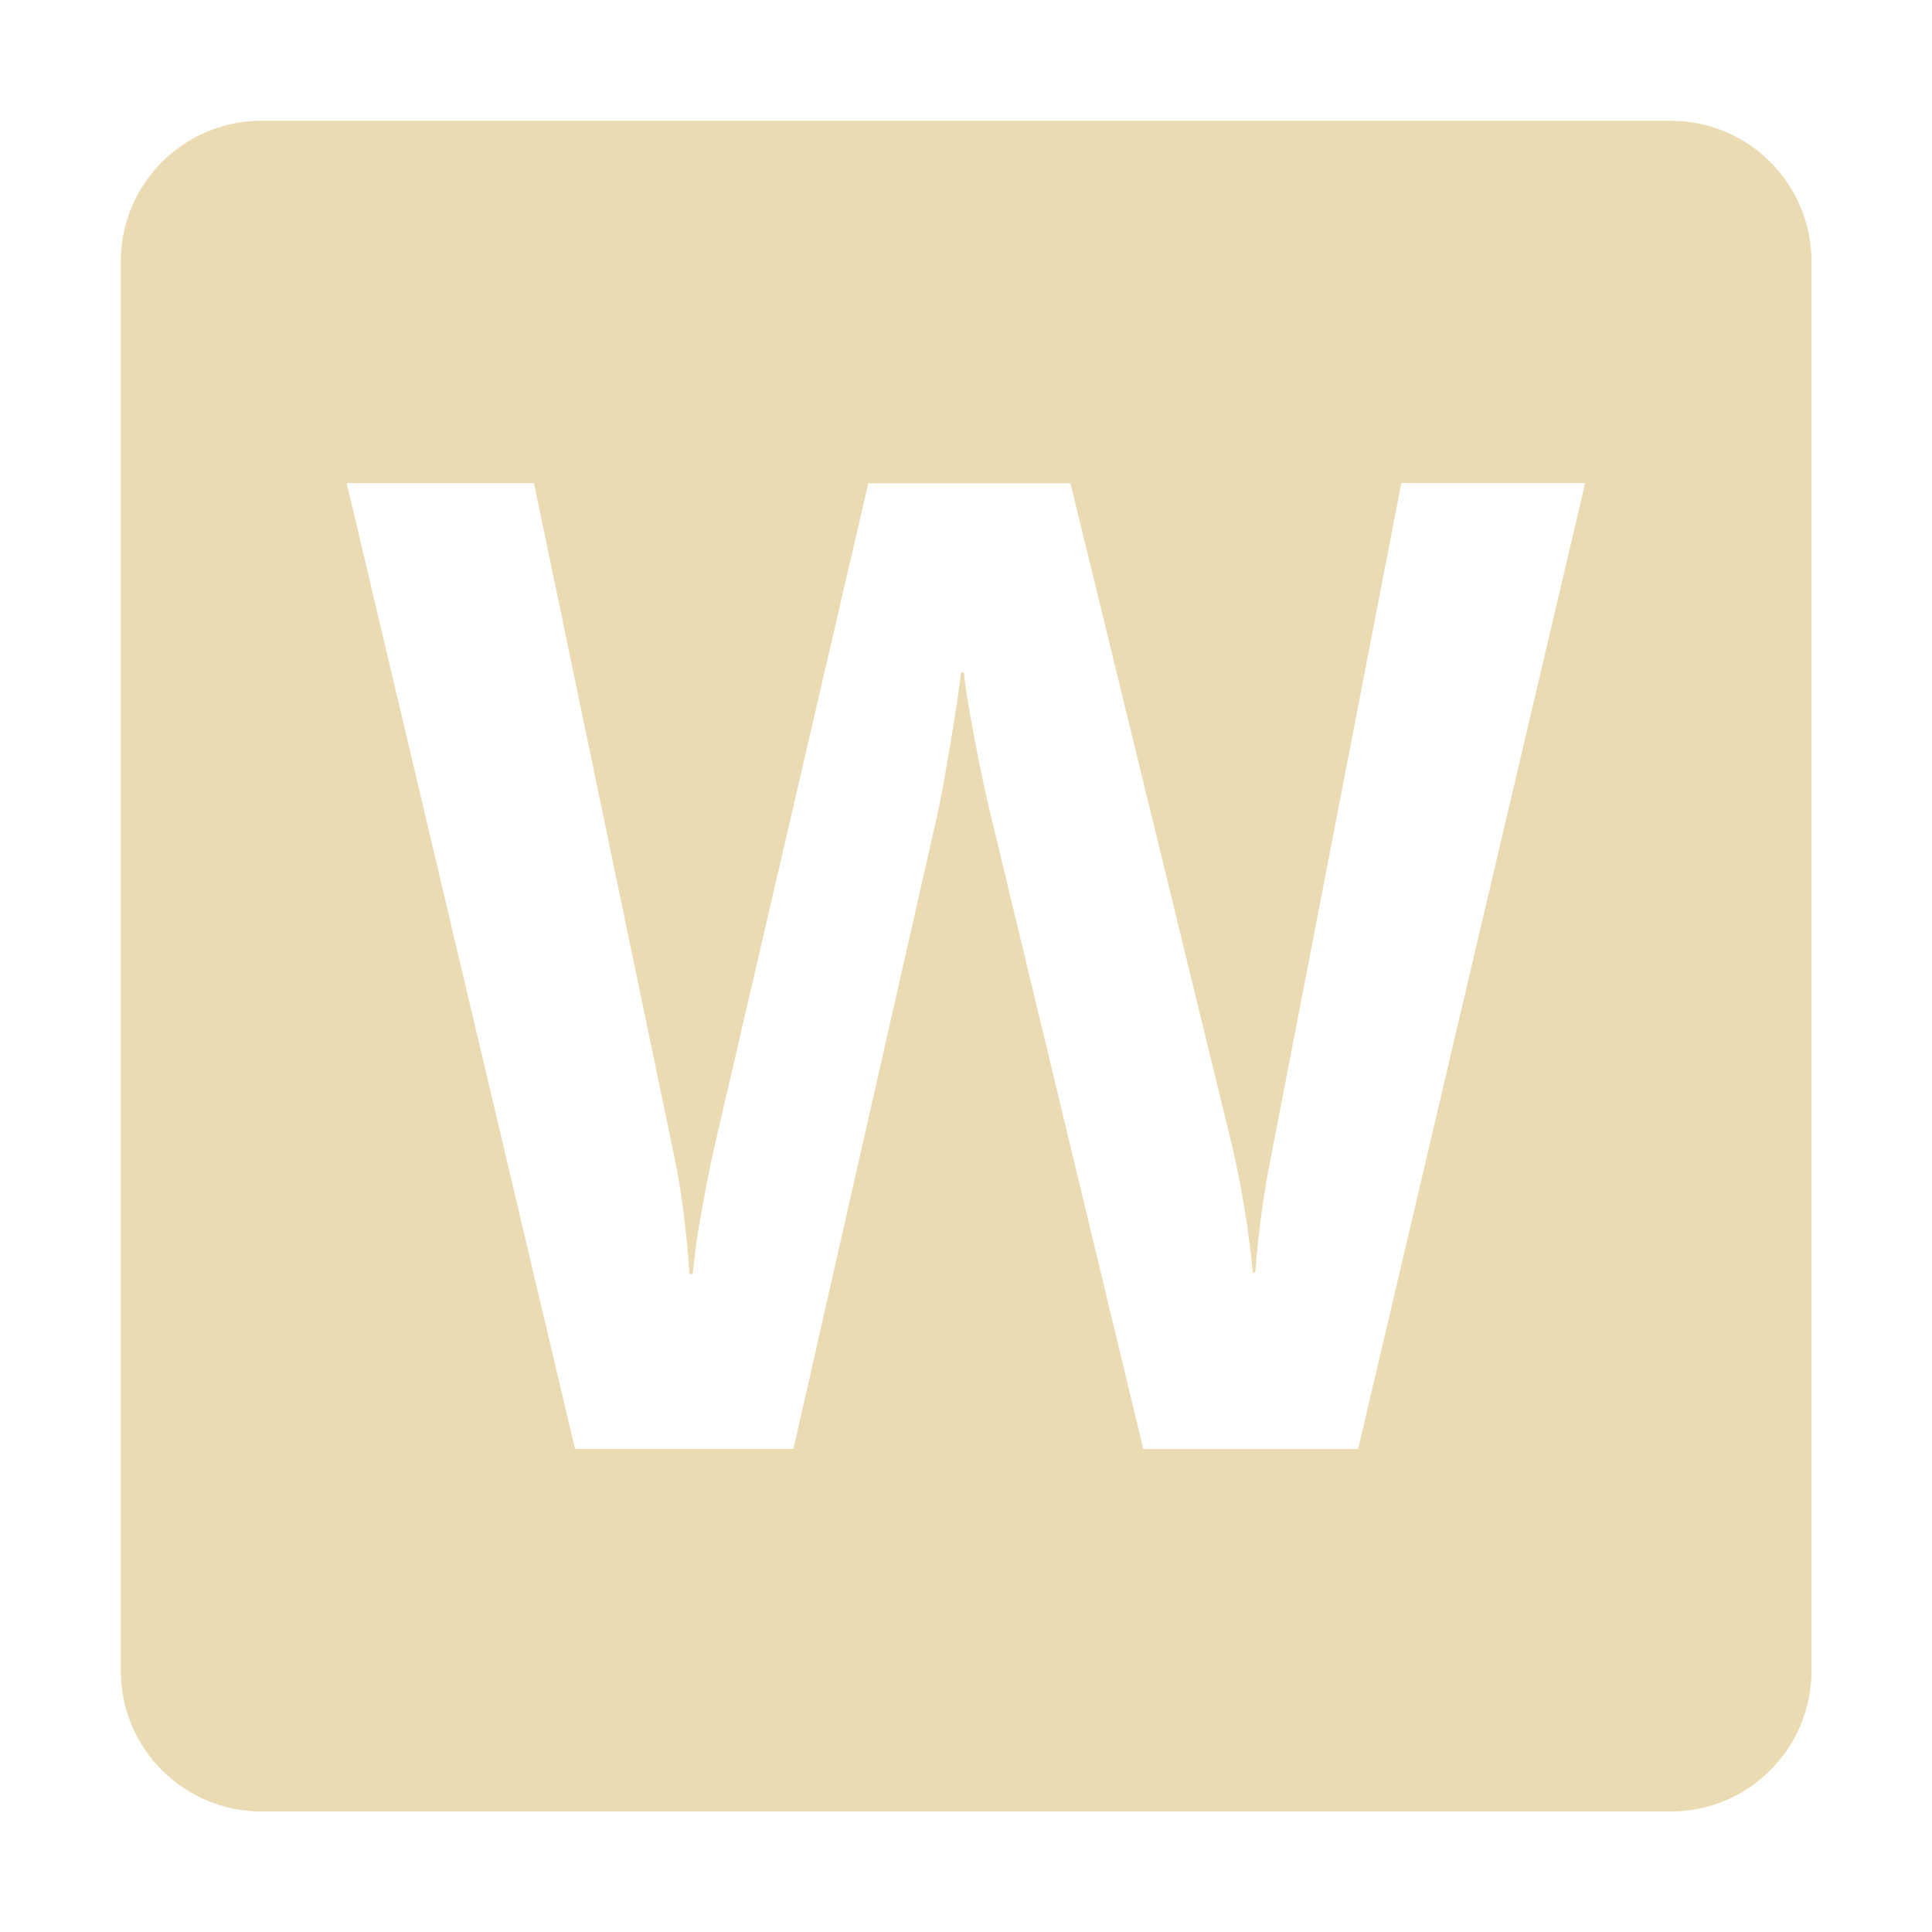<svg width="16" height="16" version="1.1" xmlns="http://www.w3.org/2000/svg">
  <defs>
    <style type="text/css" id="current-color-scheme">.ColorScheme-Text { color:#ebdbb2; } .ColorScheme-Highlight { color:#458588; }</style>
  </defs>
  <path class="ColorScheme-Text" fill="currentColor" d="m2.166 1c-0.644 0-1.166 0.522-1.166 1.166v11.67c0 0.644 0.522 1.166 1.166 1.166h11.67c0.644 0 1.166-0.522 1.166-1.166v-11.67c0-0.644-0.522-1.166-1.166-1.166h-11.67zm9.439 3h1.523l-1.881 8h-1.779l-1.275-5.299c-0.037-0.152-0.079-0.351-0.125-0.596-0.046-0.245-0.075-0.424-0.086-0.537h-0.023c-0.015 0.13-0.043 0.324-0.086 0.58-0.043 0.256-0.078 0.445-0.103 0.568l-1.199 5.283h-1.809l-1.891-7.998h1.551l1.166 5.596c0.026 0.115 0.05 0.268 0.074 0.457 0.024 0.19 0.04 0.354 0.047 0.496h0.029c0.011-0.134 0.032-0.297 0.066-0.486 0.034-0.189 0.065-0.348 0.092-0.478l1.295-5.584h1.674l1.342 5.5c0.078 0.342 0.135 0.688 0.168 1.037h0.021c0.025-0.338 0.071-0.674 0.139-1.006l1.07-5.533z"/>
</svg>
